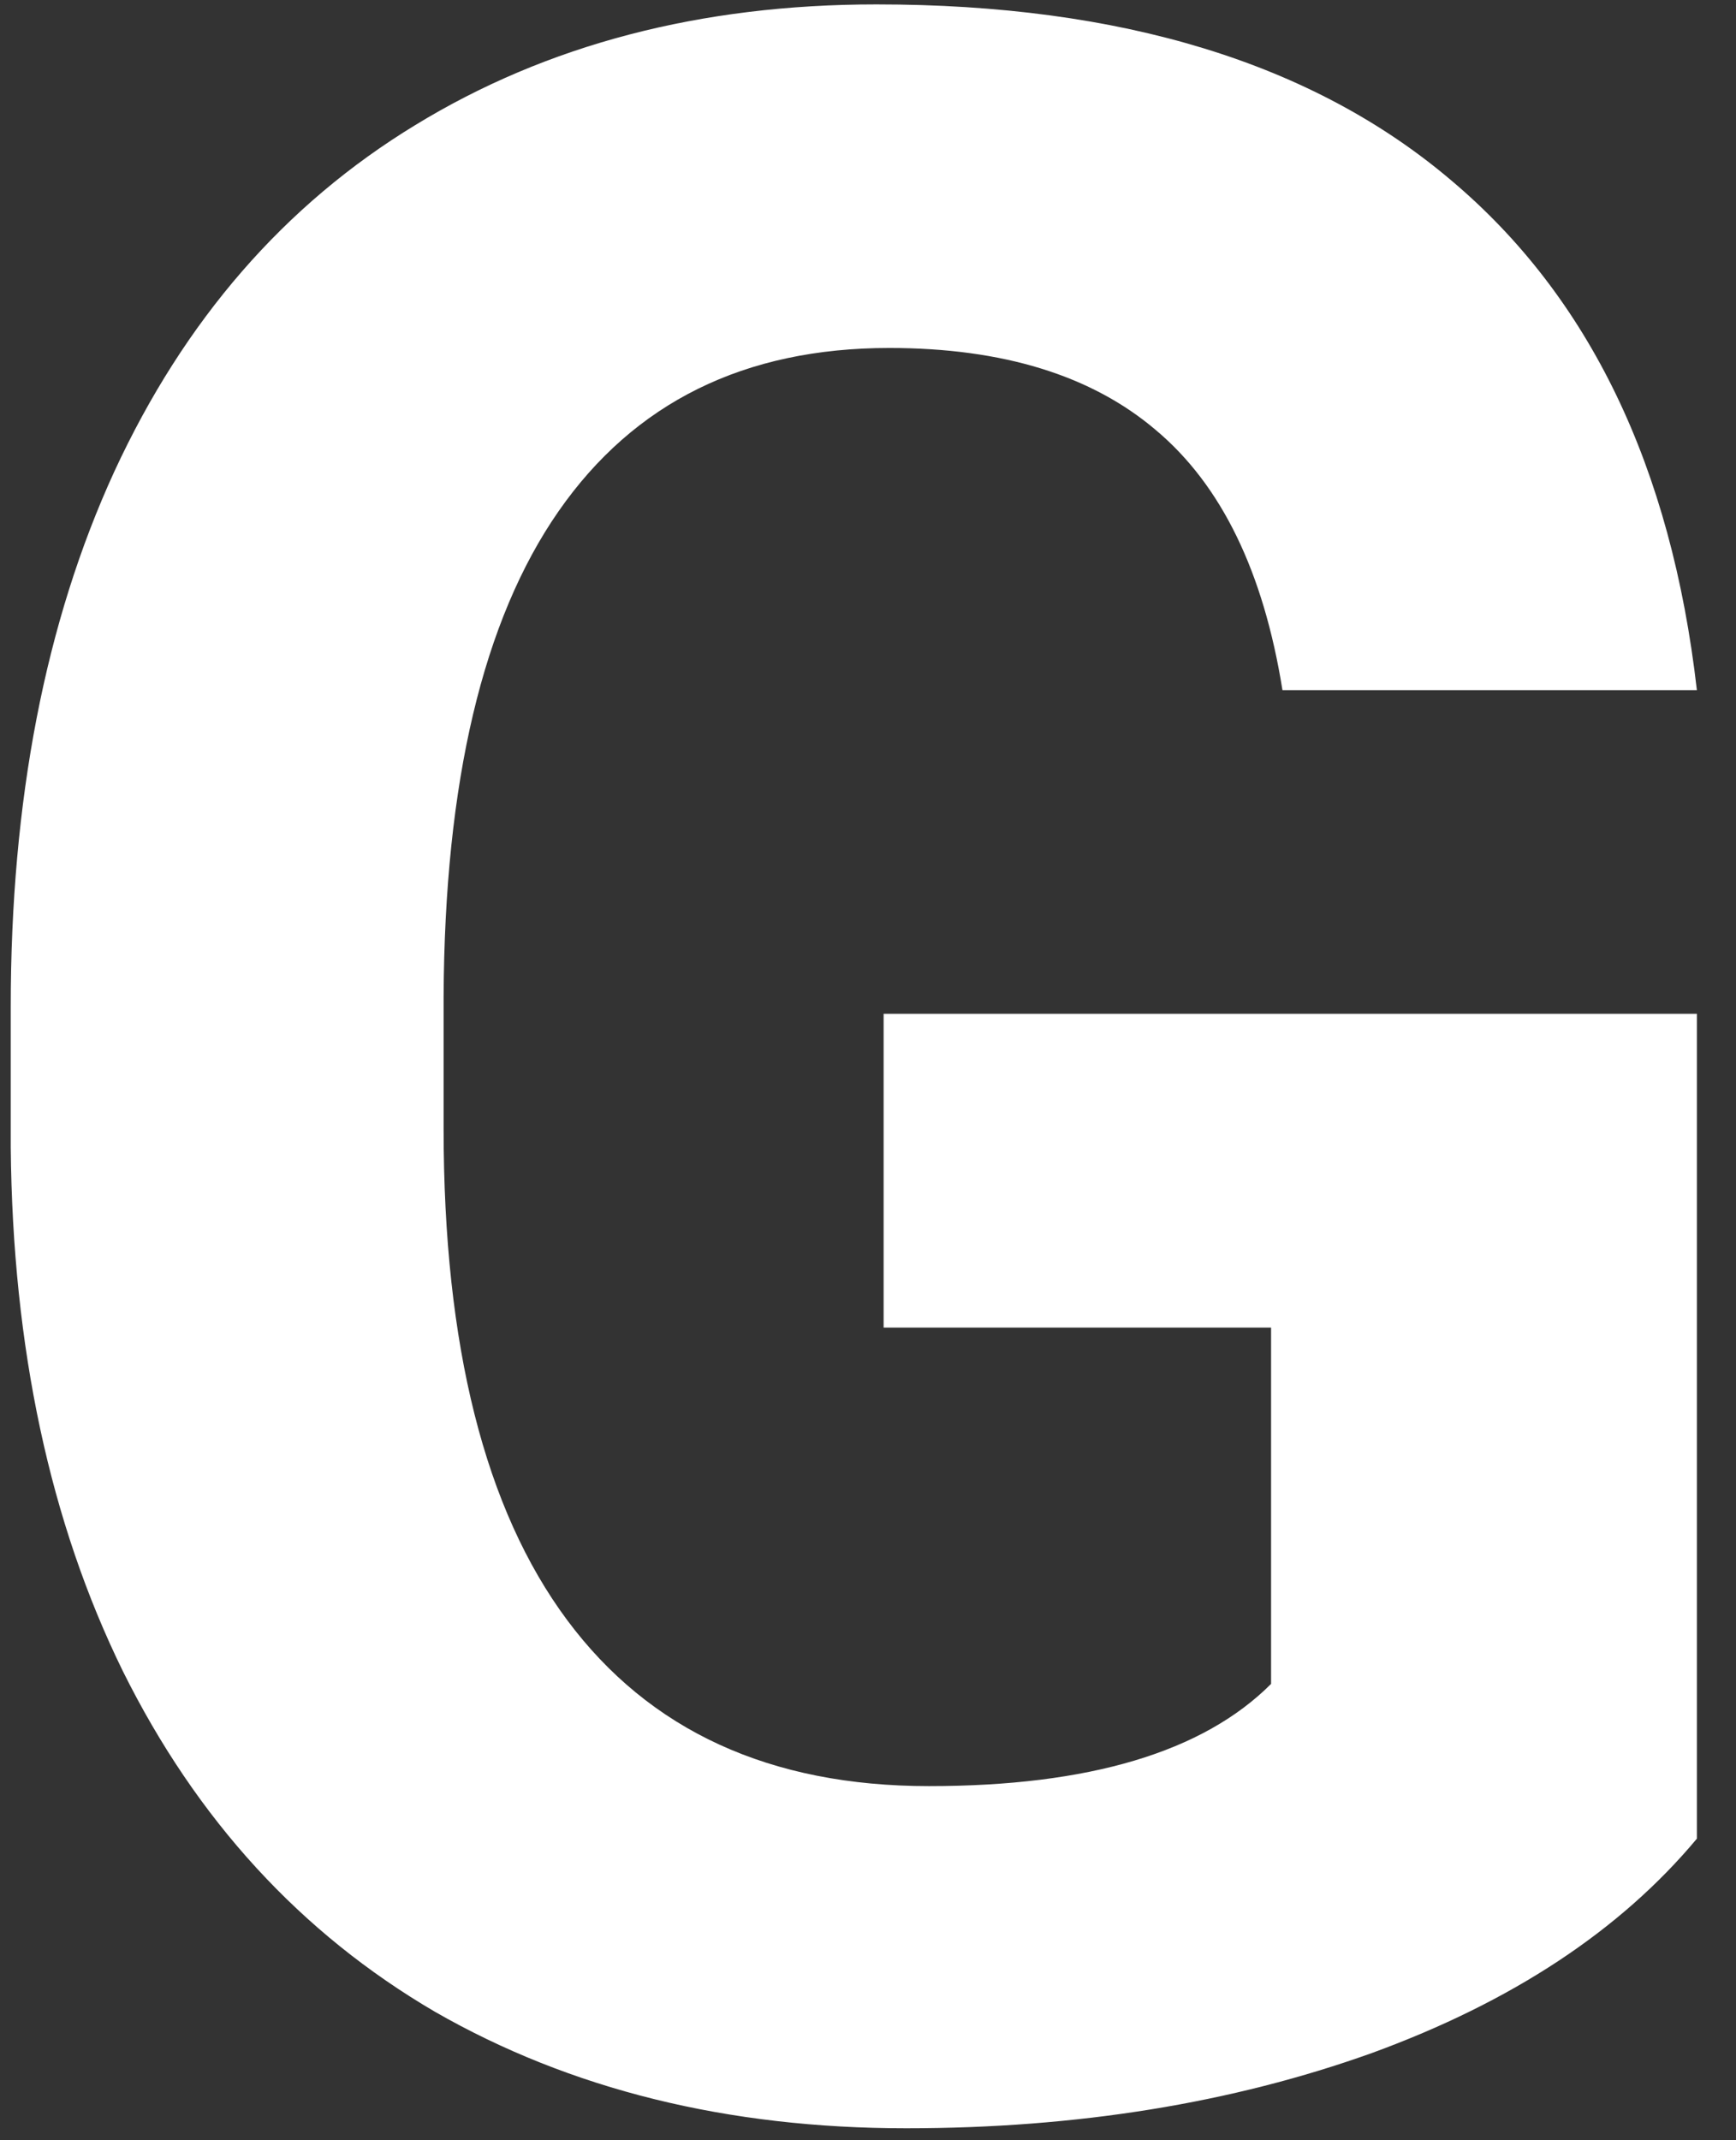 <svg width="43" height="53" viewBox="0 0 43 53" fill="none" xmlns="http://www.w3.org/2000/svg">
<rect x="0" y="0" width="43" height="53" fill="#333333" stroke="none"/>
<path d="M42.031 45.531C40.133 47.805 37.449 49.574 33.98 50.84C30.512 52.082 26.668 52.703 22.449 52.703C18.02 52.703 14.129 51.742 10.777 49.82C7.449 47.875 4.871 45.062 3.043 41.383C1.238 37.703 0.312 33.379 0.266 28.41V24.93C0.266 19.82 1.121 15.402 2.832 11.676C4.566 7.926 7.051 5.066 10.285 3.098C13.543 1.105 17.352 0.109 21.711 0.109C27.781 0.109 32.527 1.562 35.949 4.469C39.371 7.352 41.398 11.559 42.031 17.09H31.766C31.297 14.16 30.254 12.016 28.637 10.656C27.043 9.297 24.84 8.617 22.027 8.617C18.441 8.617 15.711 9.965 13.836 12.66C11.961 15.355 11.012 19.363 10.988 24.684V27.953C10.988 33.32 12.008 37.375 14.047 40.117C16.086 42.859 19.074 44.23 23.012 44.23C26.973 44.23 29.797 43.387 31.484 41.699V32.875H21.887V25.105H42.031V45.531Z" fill="white"/>
</svg>
